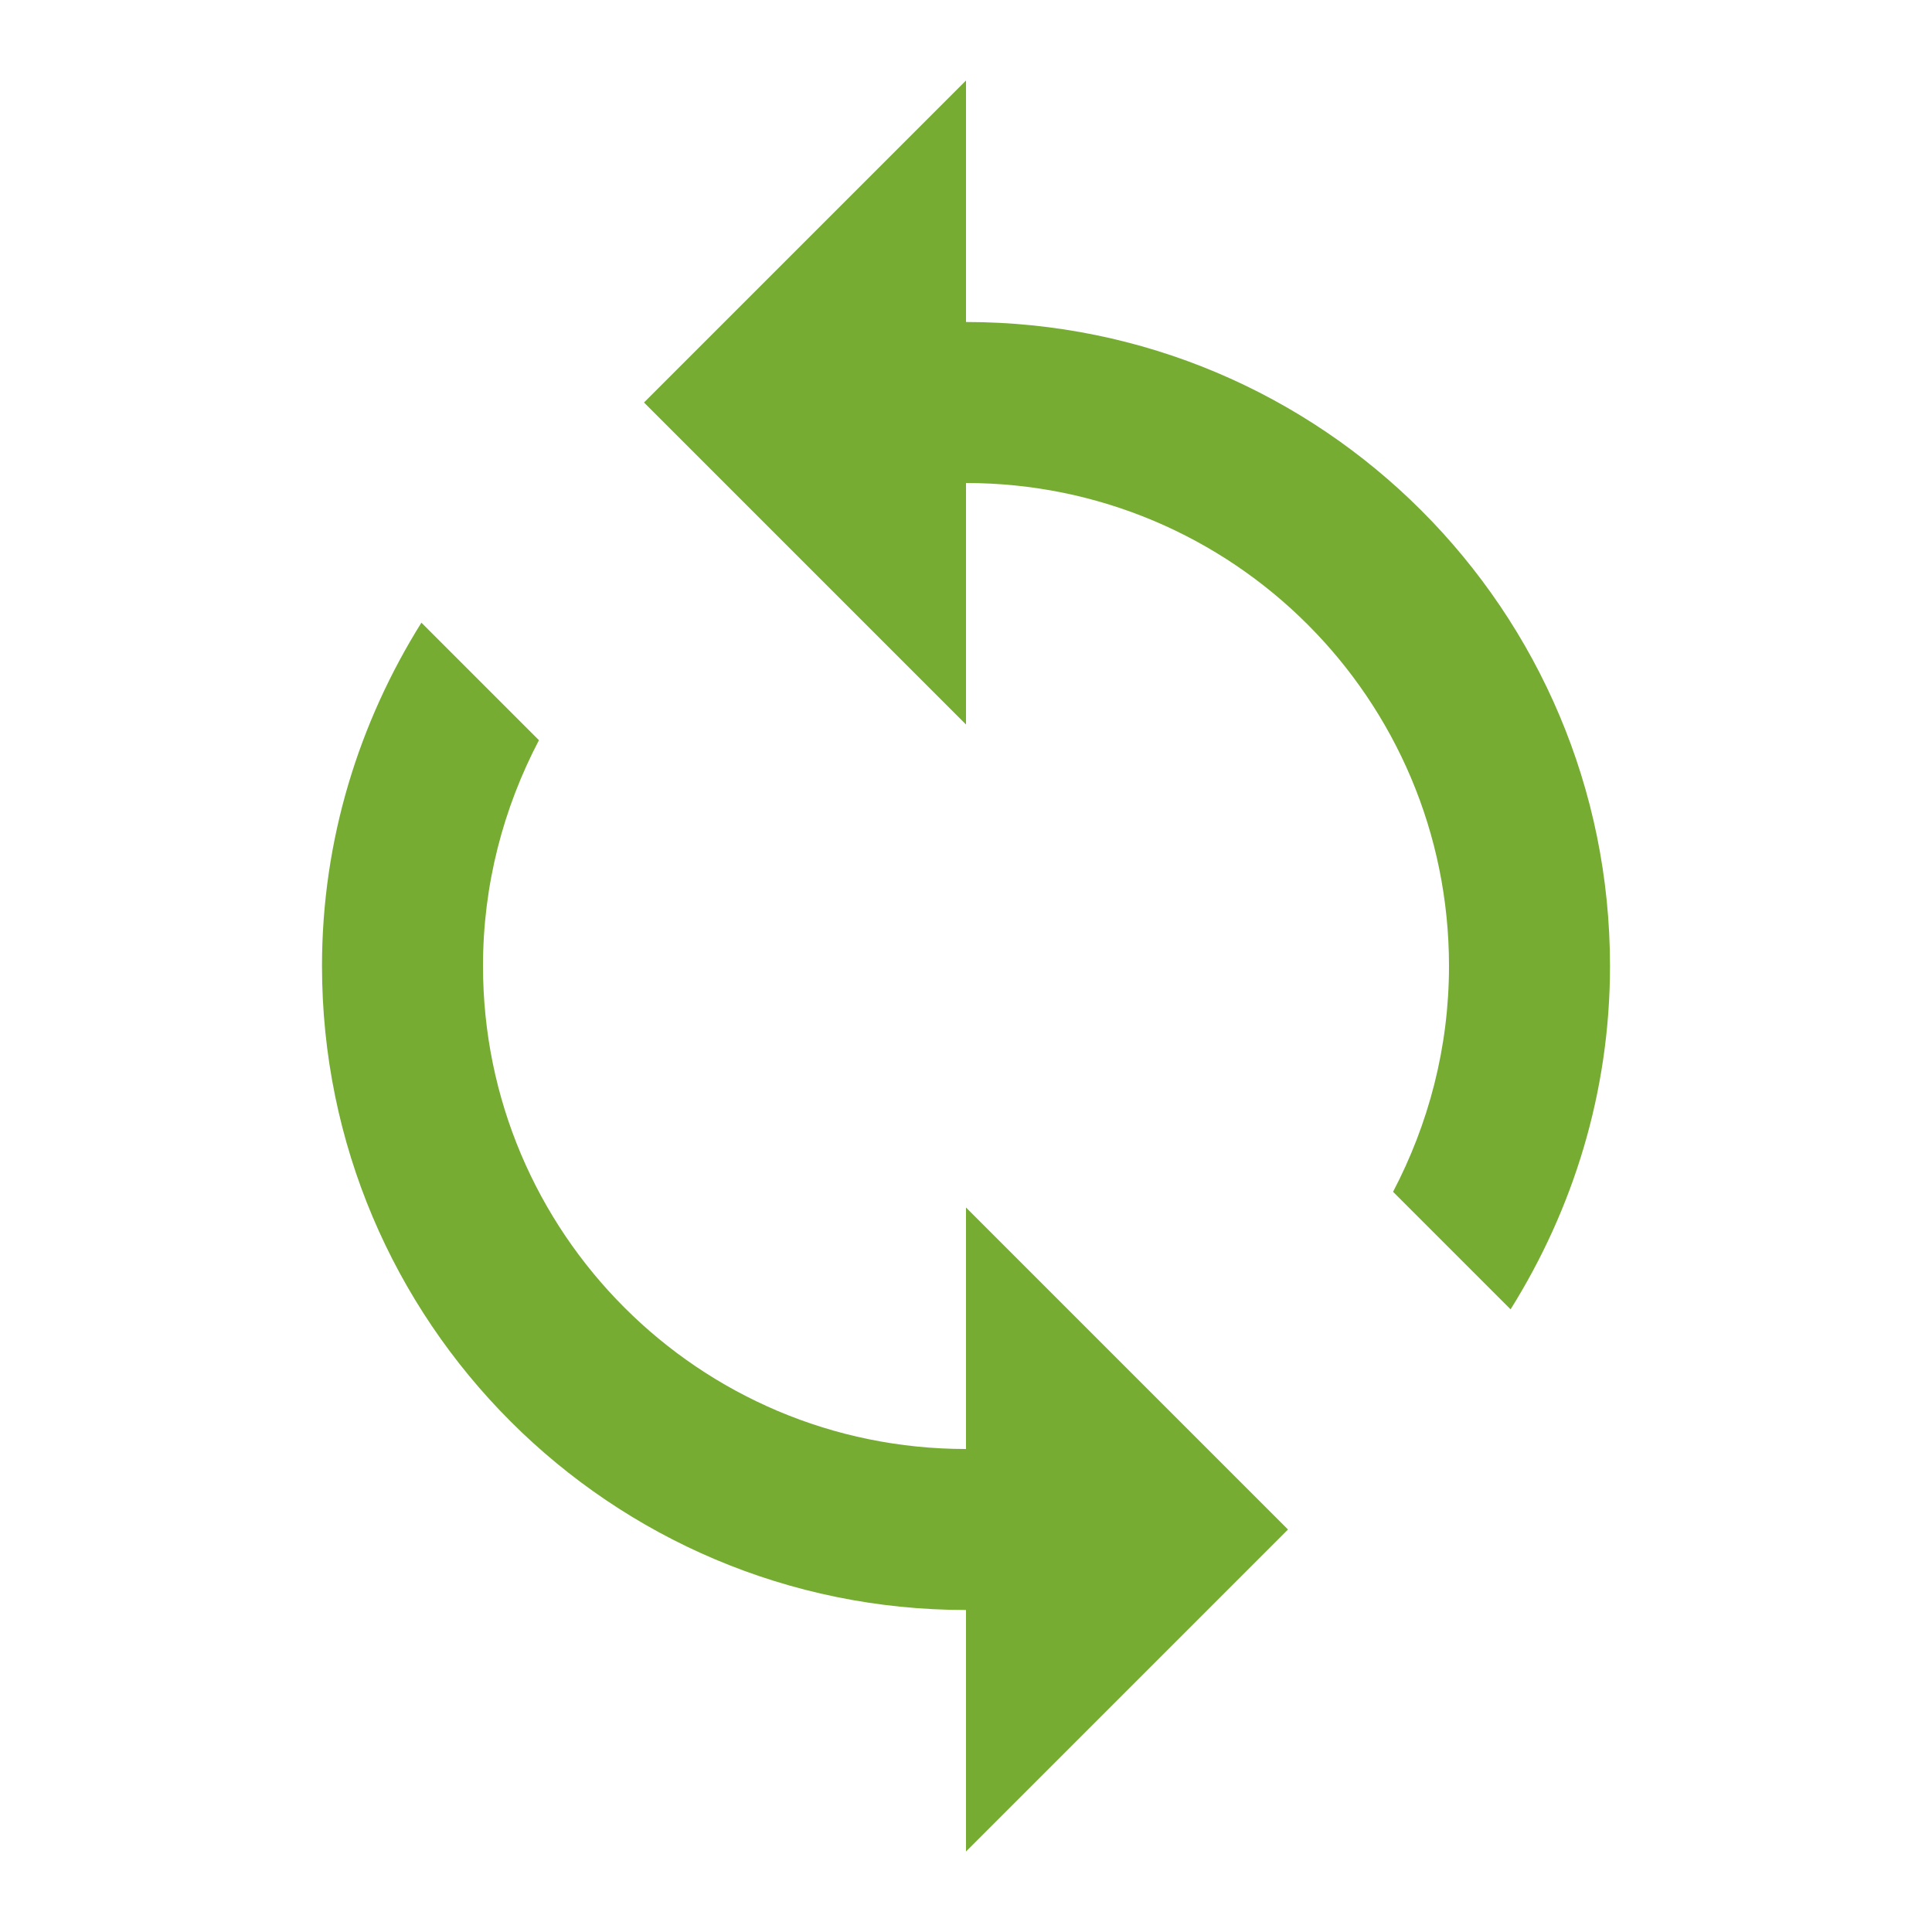 <svg height="48" version="1.1" width="48" xmlns="http://www.w3.org/2000/svg"><path d="m24 8l0-6-8 8 8 8 0-6c6.63 0 12 5.37 12 12 0 2.03-.51 3.93-1.39 5.61l2.92 2.92C39.08 30.05 40 27.14 40 24 40 15.16 32.84 8 24 8Zm0 28c-6.63 0-12-5.37-12-12 0-2.03.51-3.93 1.39-5.61L10.47 15.47C8.92 17.95 8 20.86 8 24 8 32.84 15.16 40 24 40l0 6 8-8-8-8 0 6z" fill="#75ac31"/></svg>